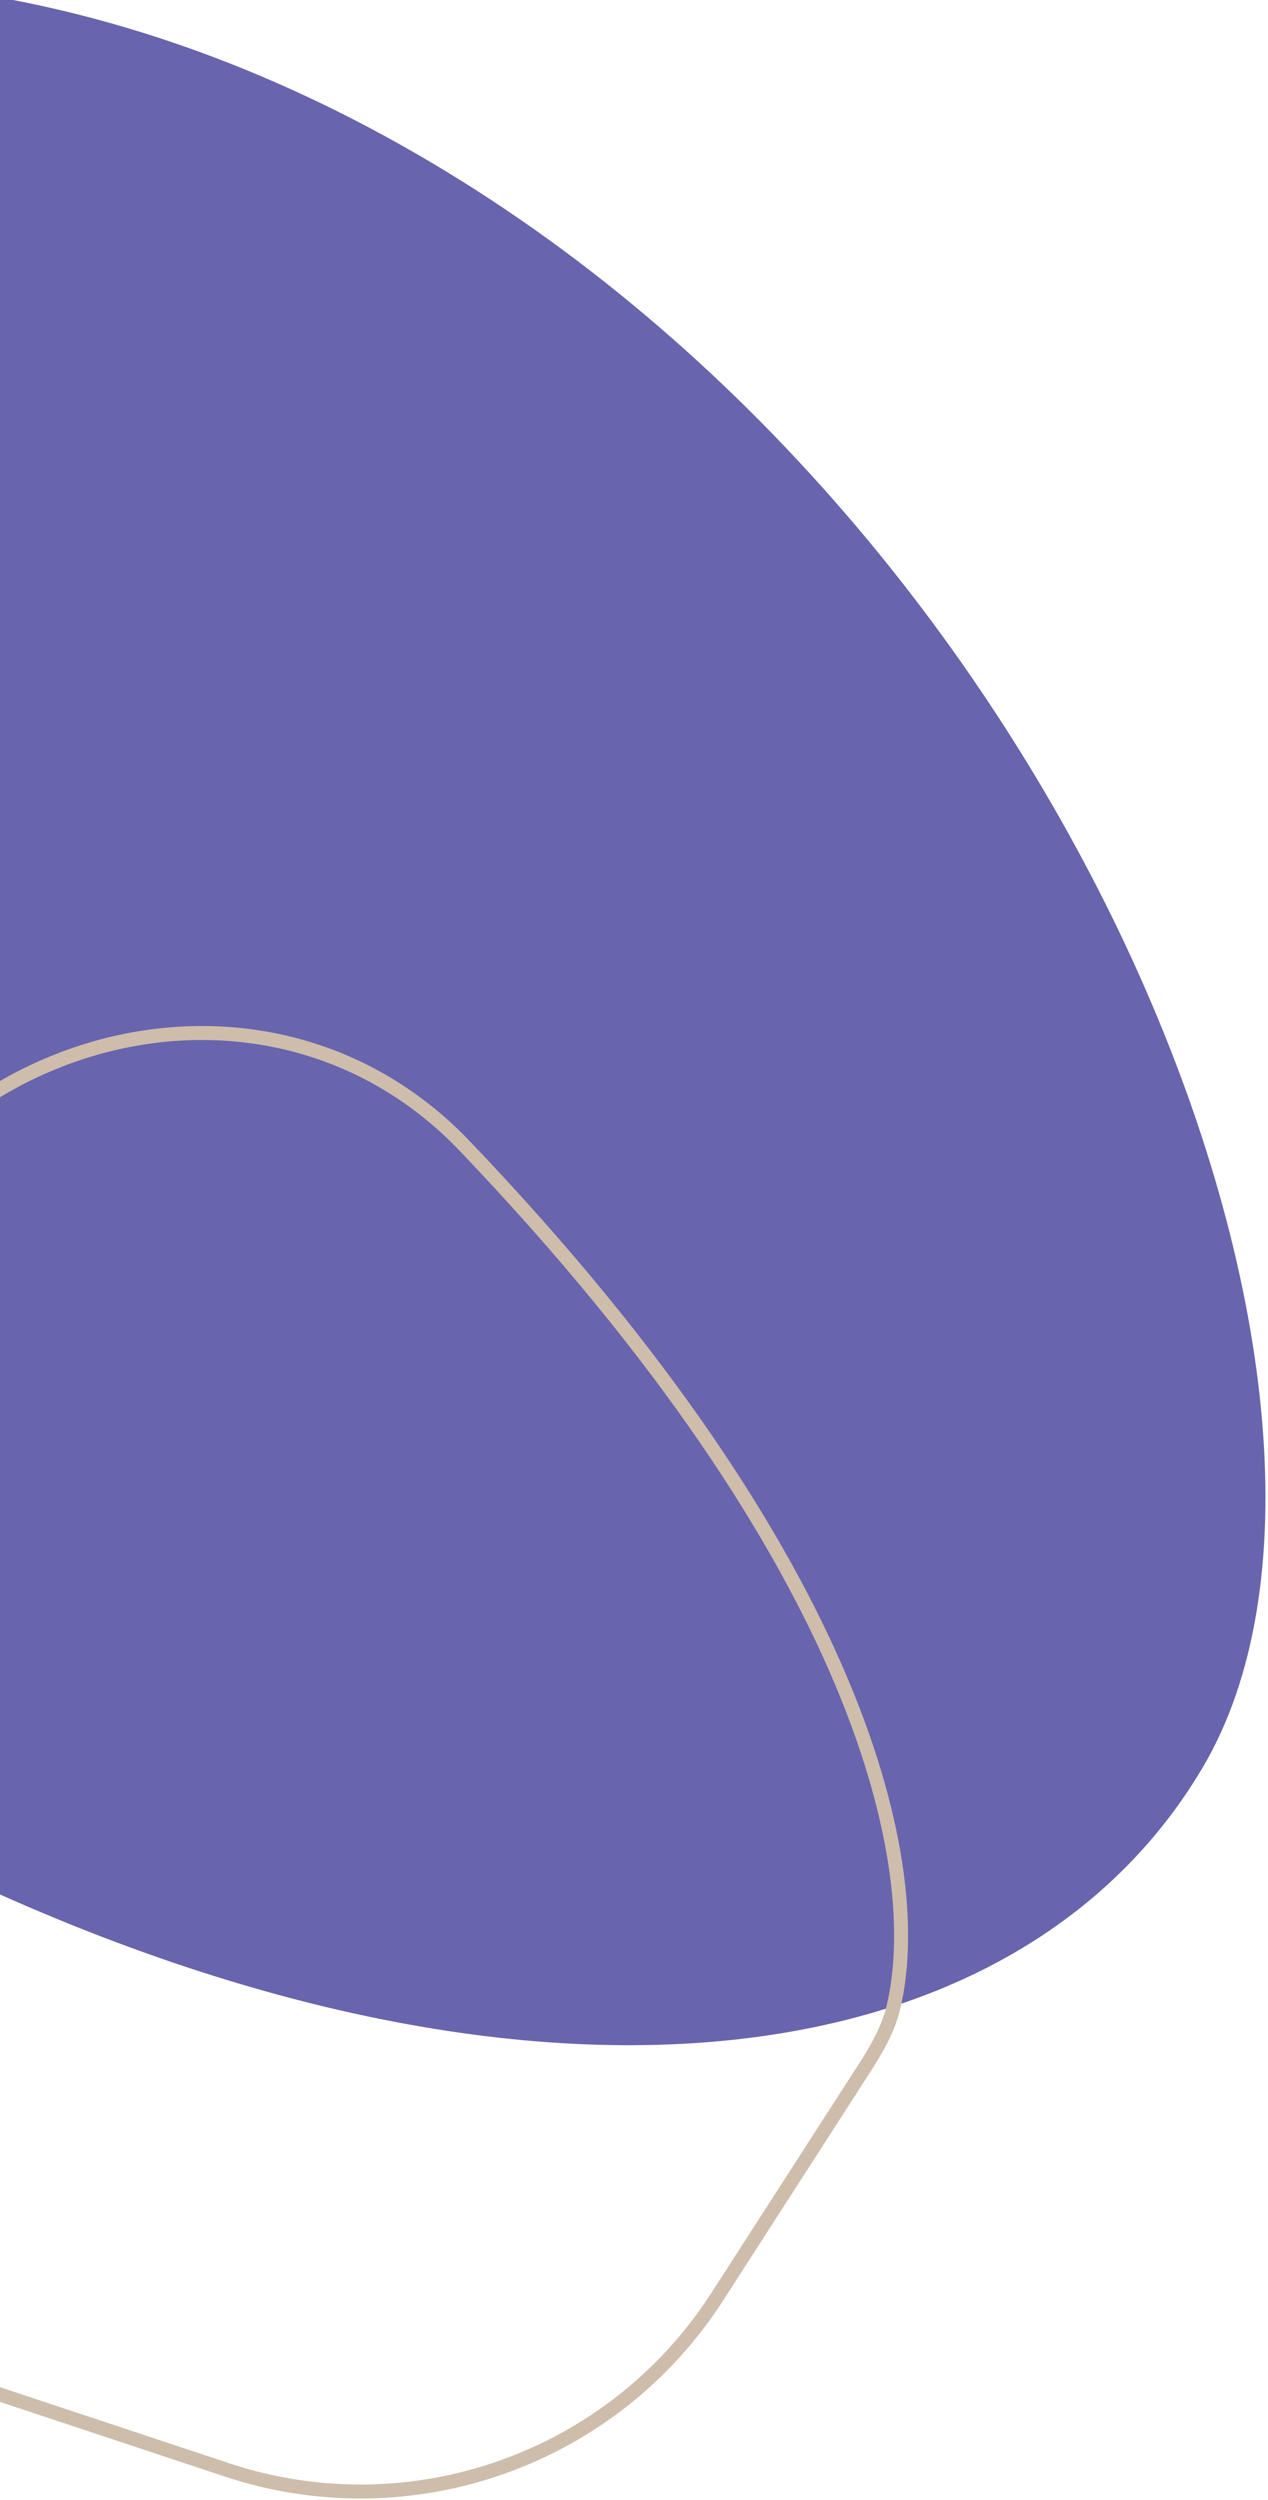 <svg width="272" height="536" viewBox="0 0 272 536" fill="none" xmlns="http://www.w3.org/2000/svg">
<g clip-path="url(#clip0_103_11)">
<path d="M258.018 378.866C213.237 454.665 87.928 461.879 -52.583 378.866C-193.093 295.854 -270.698 167.113 -225.917 91.314C-181.136 15.516 -48.371 -48.392 92.14 34.62C232.651 117.632 302.799 303.068 258.018 378.866Z" fill="#6864AE"/>
<path d="M191.626 430.42C198.781 400.804 185.61 335.592 99.666 245.656C61.001 205.195 -4.385 217.774 -32.315 266.271L-113.509 407.251C-128.61 433.47 -119.264 466.977 -92.773 481.595C-89.869 483.198 -86.823 484.53 -83.676 485.574L48.676 529.492C88.082 542.567 131.343 527.313 153.831 492.412L185.434 443.365C188.045 439.313 190.494 435.105 191.626 430.42Z" stroke="#CEBDAB" stroke-width="3"/>
</g>
<defs>
<clipPath id="clip0_103_11">
<rect width="272" height="536" fill="white"/>
</clipPath>
</defs>
</svg>
